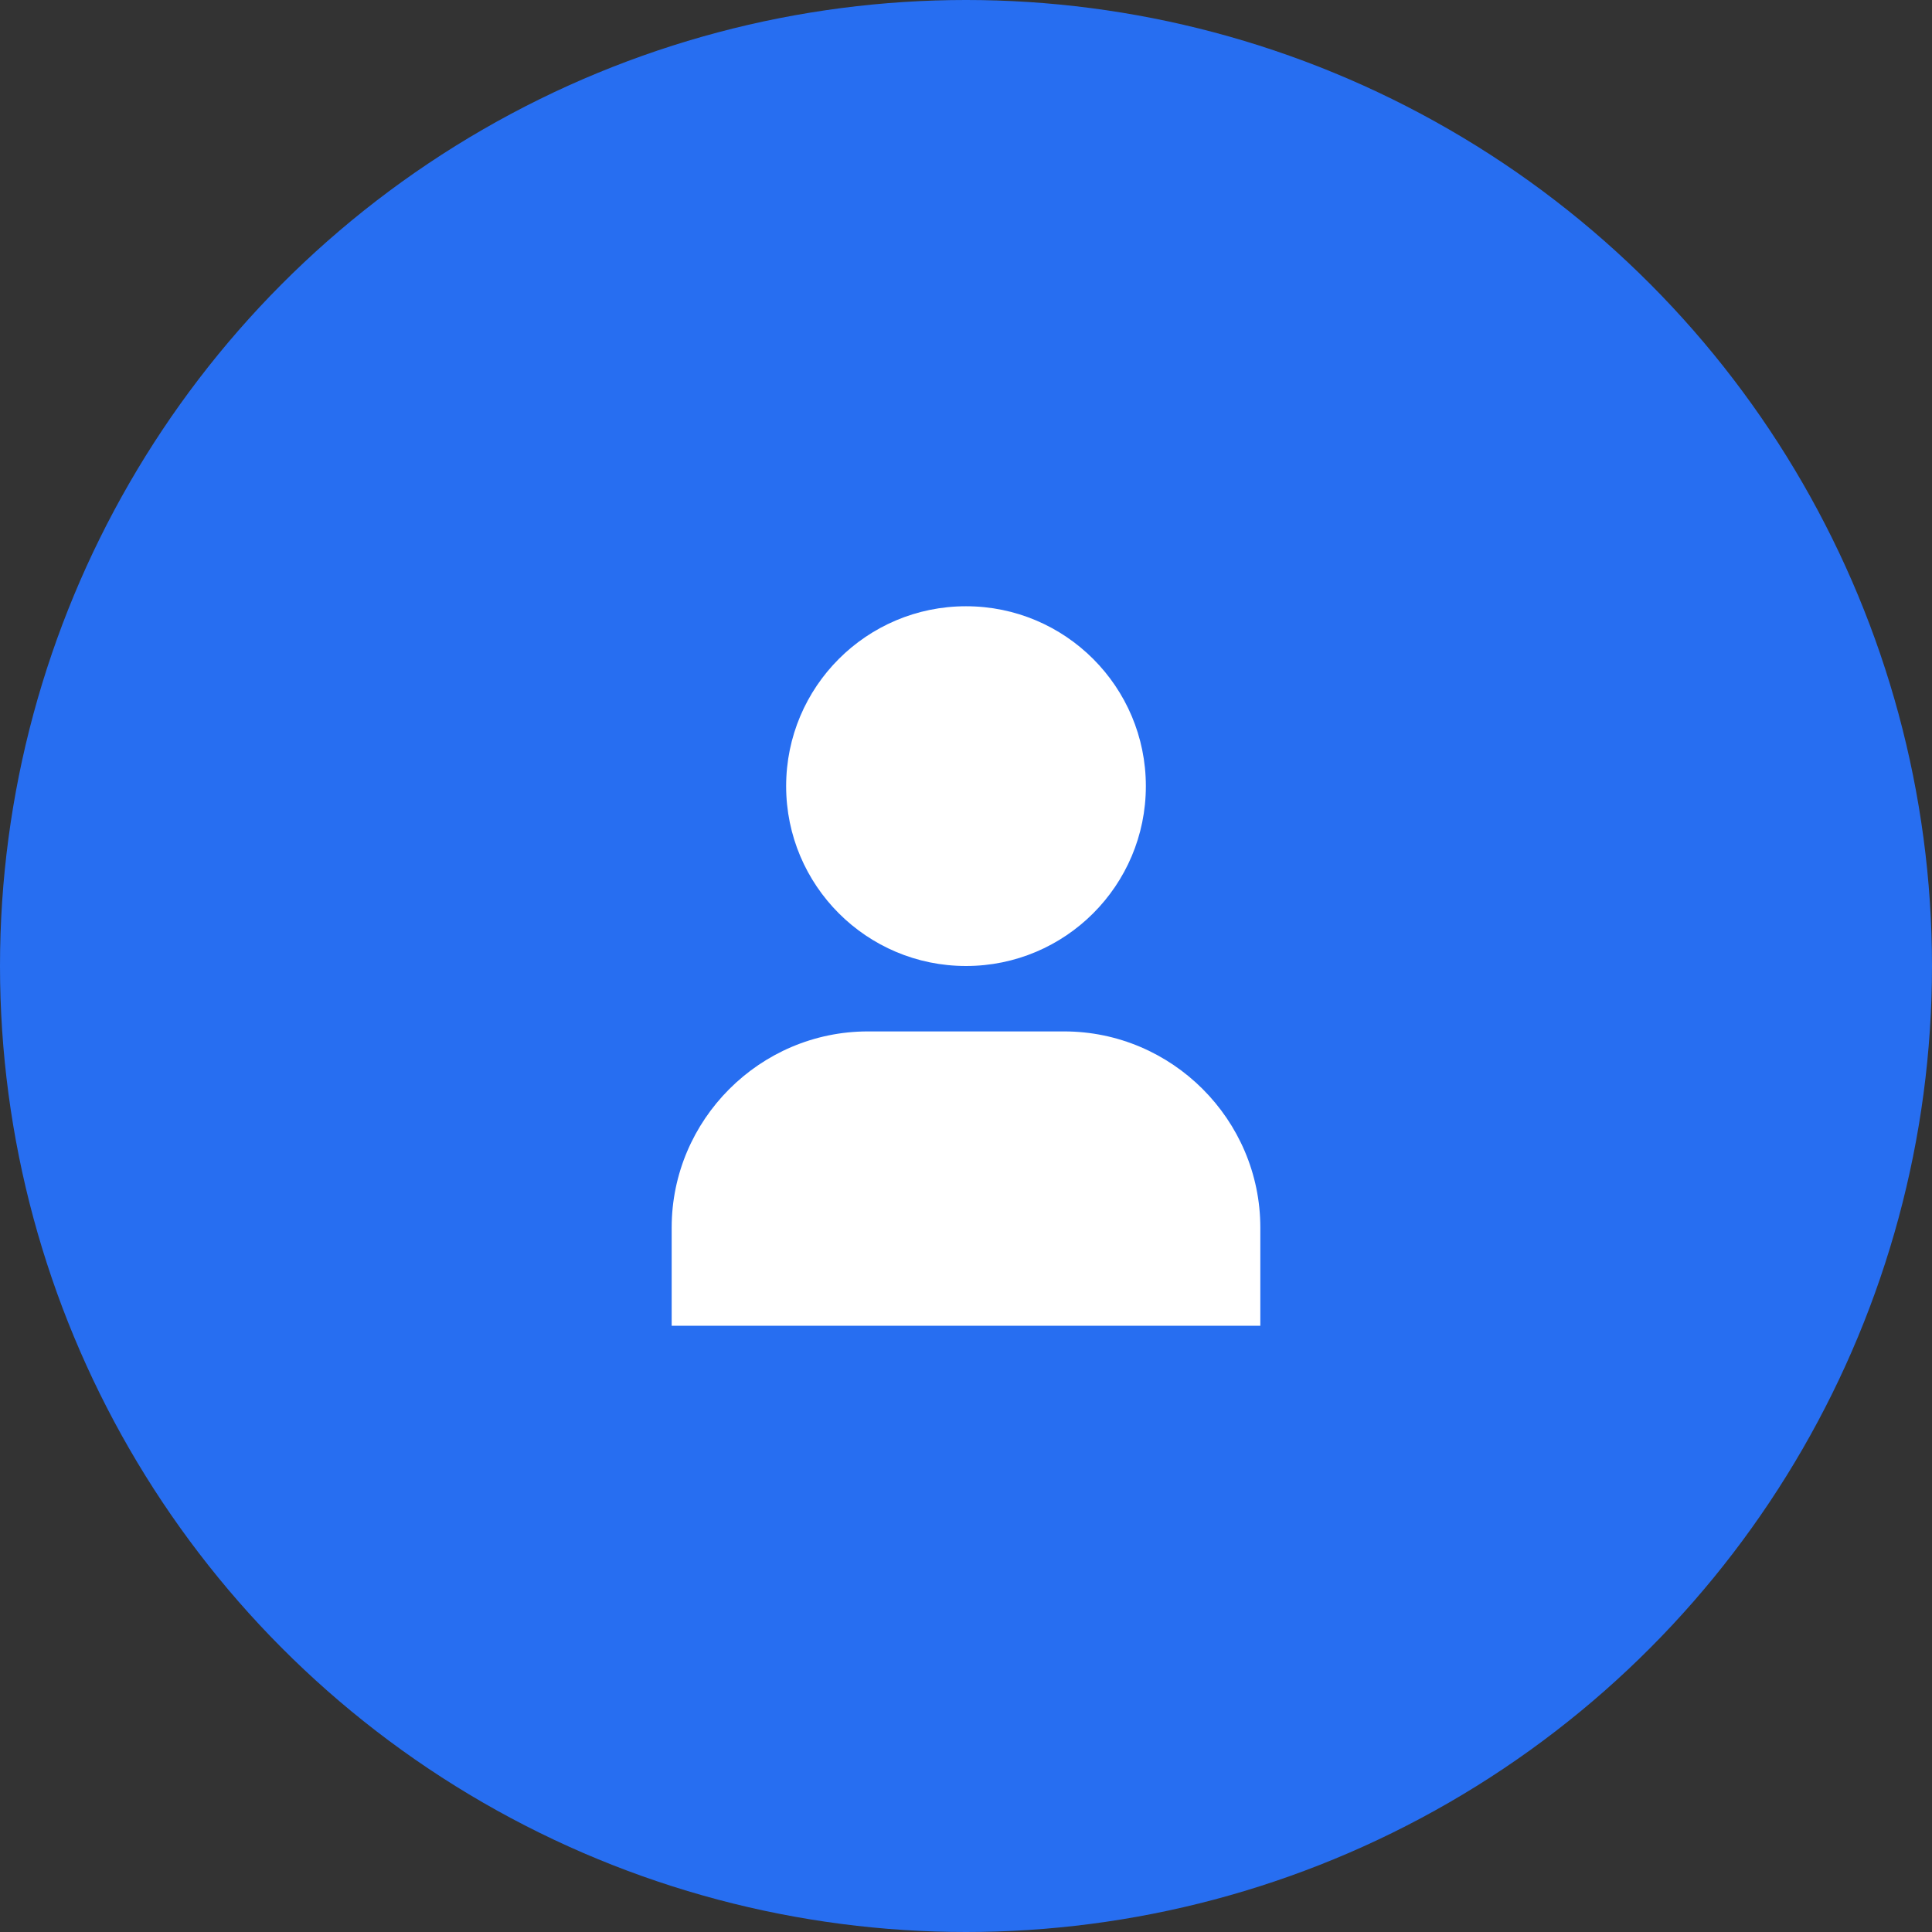 <svg width="64" height="64" viewBox="0 0 64 64" fill="none" xmlns="http://www.w3.org/2000/svg">
<rect x="0" y="0" width="64" height="64" fill="#333333" stroke="none"/>
<g clip-path="url(#clip0_6_5092)">
<g clip-path="url(#clip1_6_5092)">
<circle cx="32" cy="32" r="32" fill="#276EF1"/>
<path fill-rule="evenodd" clip-rule="evenodd" d="M37.958 26.042C37.958 29.332 35.291 32 32 32C28.709 32 26.042 29.332 26.042 26.042C26.042 22.751 28.709 20.083 32 20.083C35.291 20.083 37.958 22.751 37.958 26.042ZM22.25 40.667C22.25 37.092 25.175 34.167 28.75 34.167H35.25C38.825 34.167 41.75 37.092 41.75 40.667V43.917H22.25V40.667Z" fill="white"/>
</g>
</g>
<defs>
<clipPath id="clip0_6_5092">
<rect width="64" height="64" fill="white"/>
</clipPath>
<clipPath id="clip1_6_5092">
<rect width="64" height="64" fill="white"/>
</clipPath>
</defs>
</svg>

